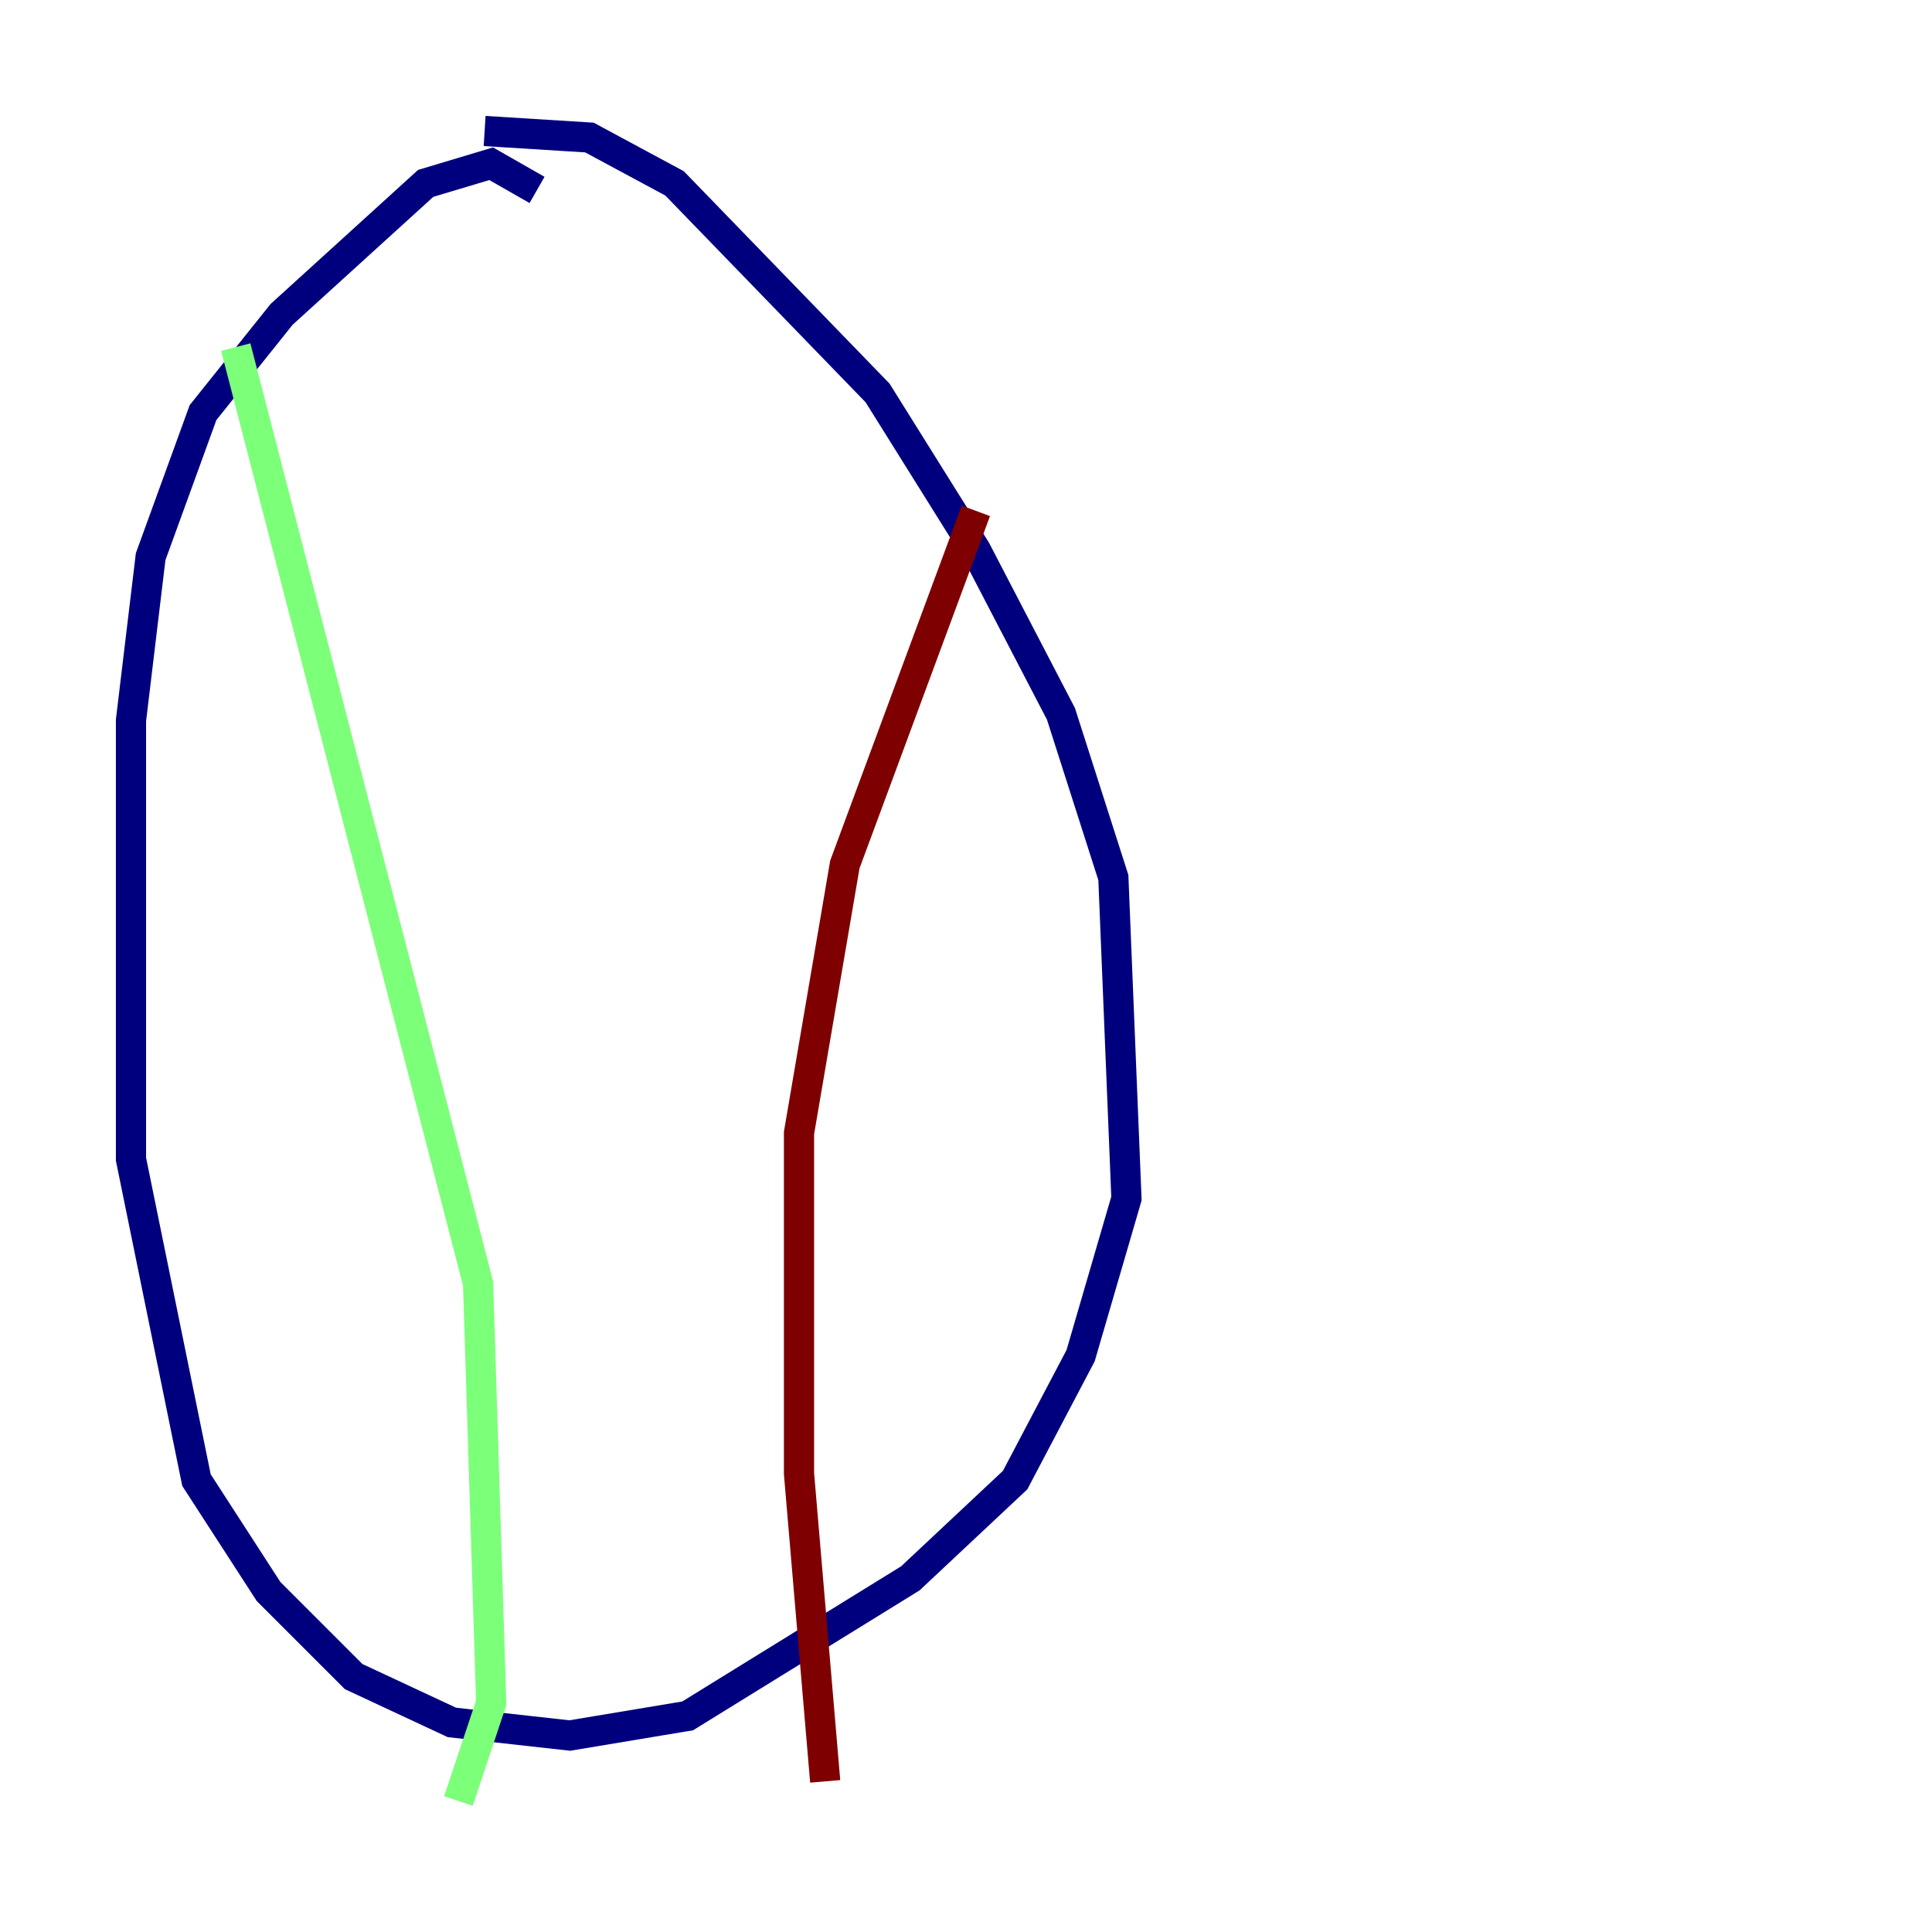 <?xml version="1.0" encoding="utf-8" ?>
<svg baseProfile="tiny" height="128" version="1.2" viewBox="0,0,128,128" width="128" xmlns="http://www.w3.org/2000/svg" xmlns:ev="http://www.w3.org/2001/xml-events" xmlns:xlink="http://www.w3.org/1999/xlink"><defs /><polyline fill="none" points="35.58,12.583 32.542,10.848 28.203,12.149 18.658,20.827 13.451,27.336 9.98,36.881 8.678,47.729 8.678,76.8 13.017,98.061 17.79,105.437 23.43,111.078 29.939,114.115 37.749,114.983 45.559,113.681 60.312,104.57 67.254,98.061 71.593,89.817 74.63,79.403 73.763,58.142 70.291,47.295 64.651,36.447 58.142,26.034 44.691,12.149 39.051,9.112 32.108,8.678" stroke="#00007f" stroke-width="2" /><polyline fill="none" points="15.62,22.997 31.675,85.044 32.542,112.814 30.373,119.322" stroke="#7cff79" stroke-width="2" /><polyline fill="none" points="64.651,33.844 55.973,57.275 52.936,75.064 52.936,97.627 54.671,118.02" stroke="#7f0000" stroke-width="2" /></svg>